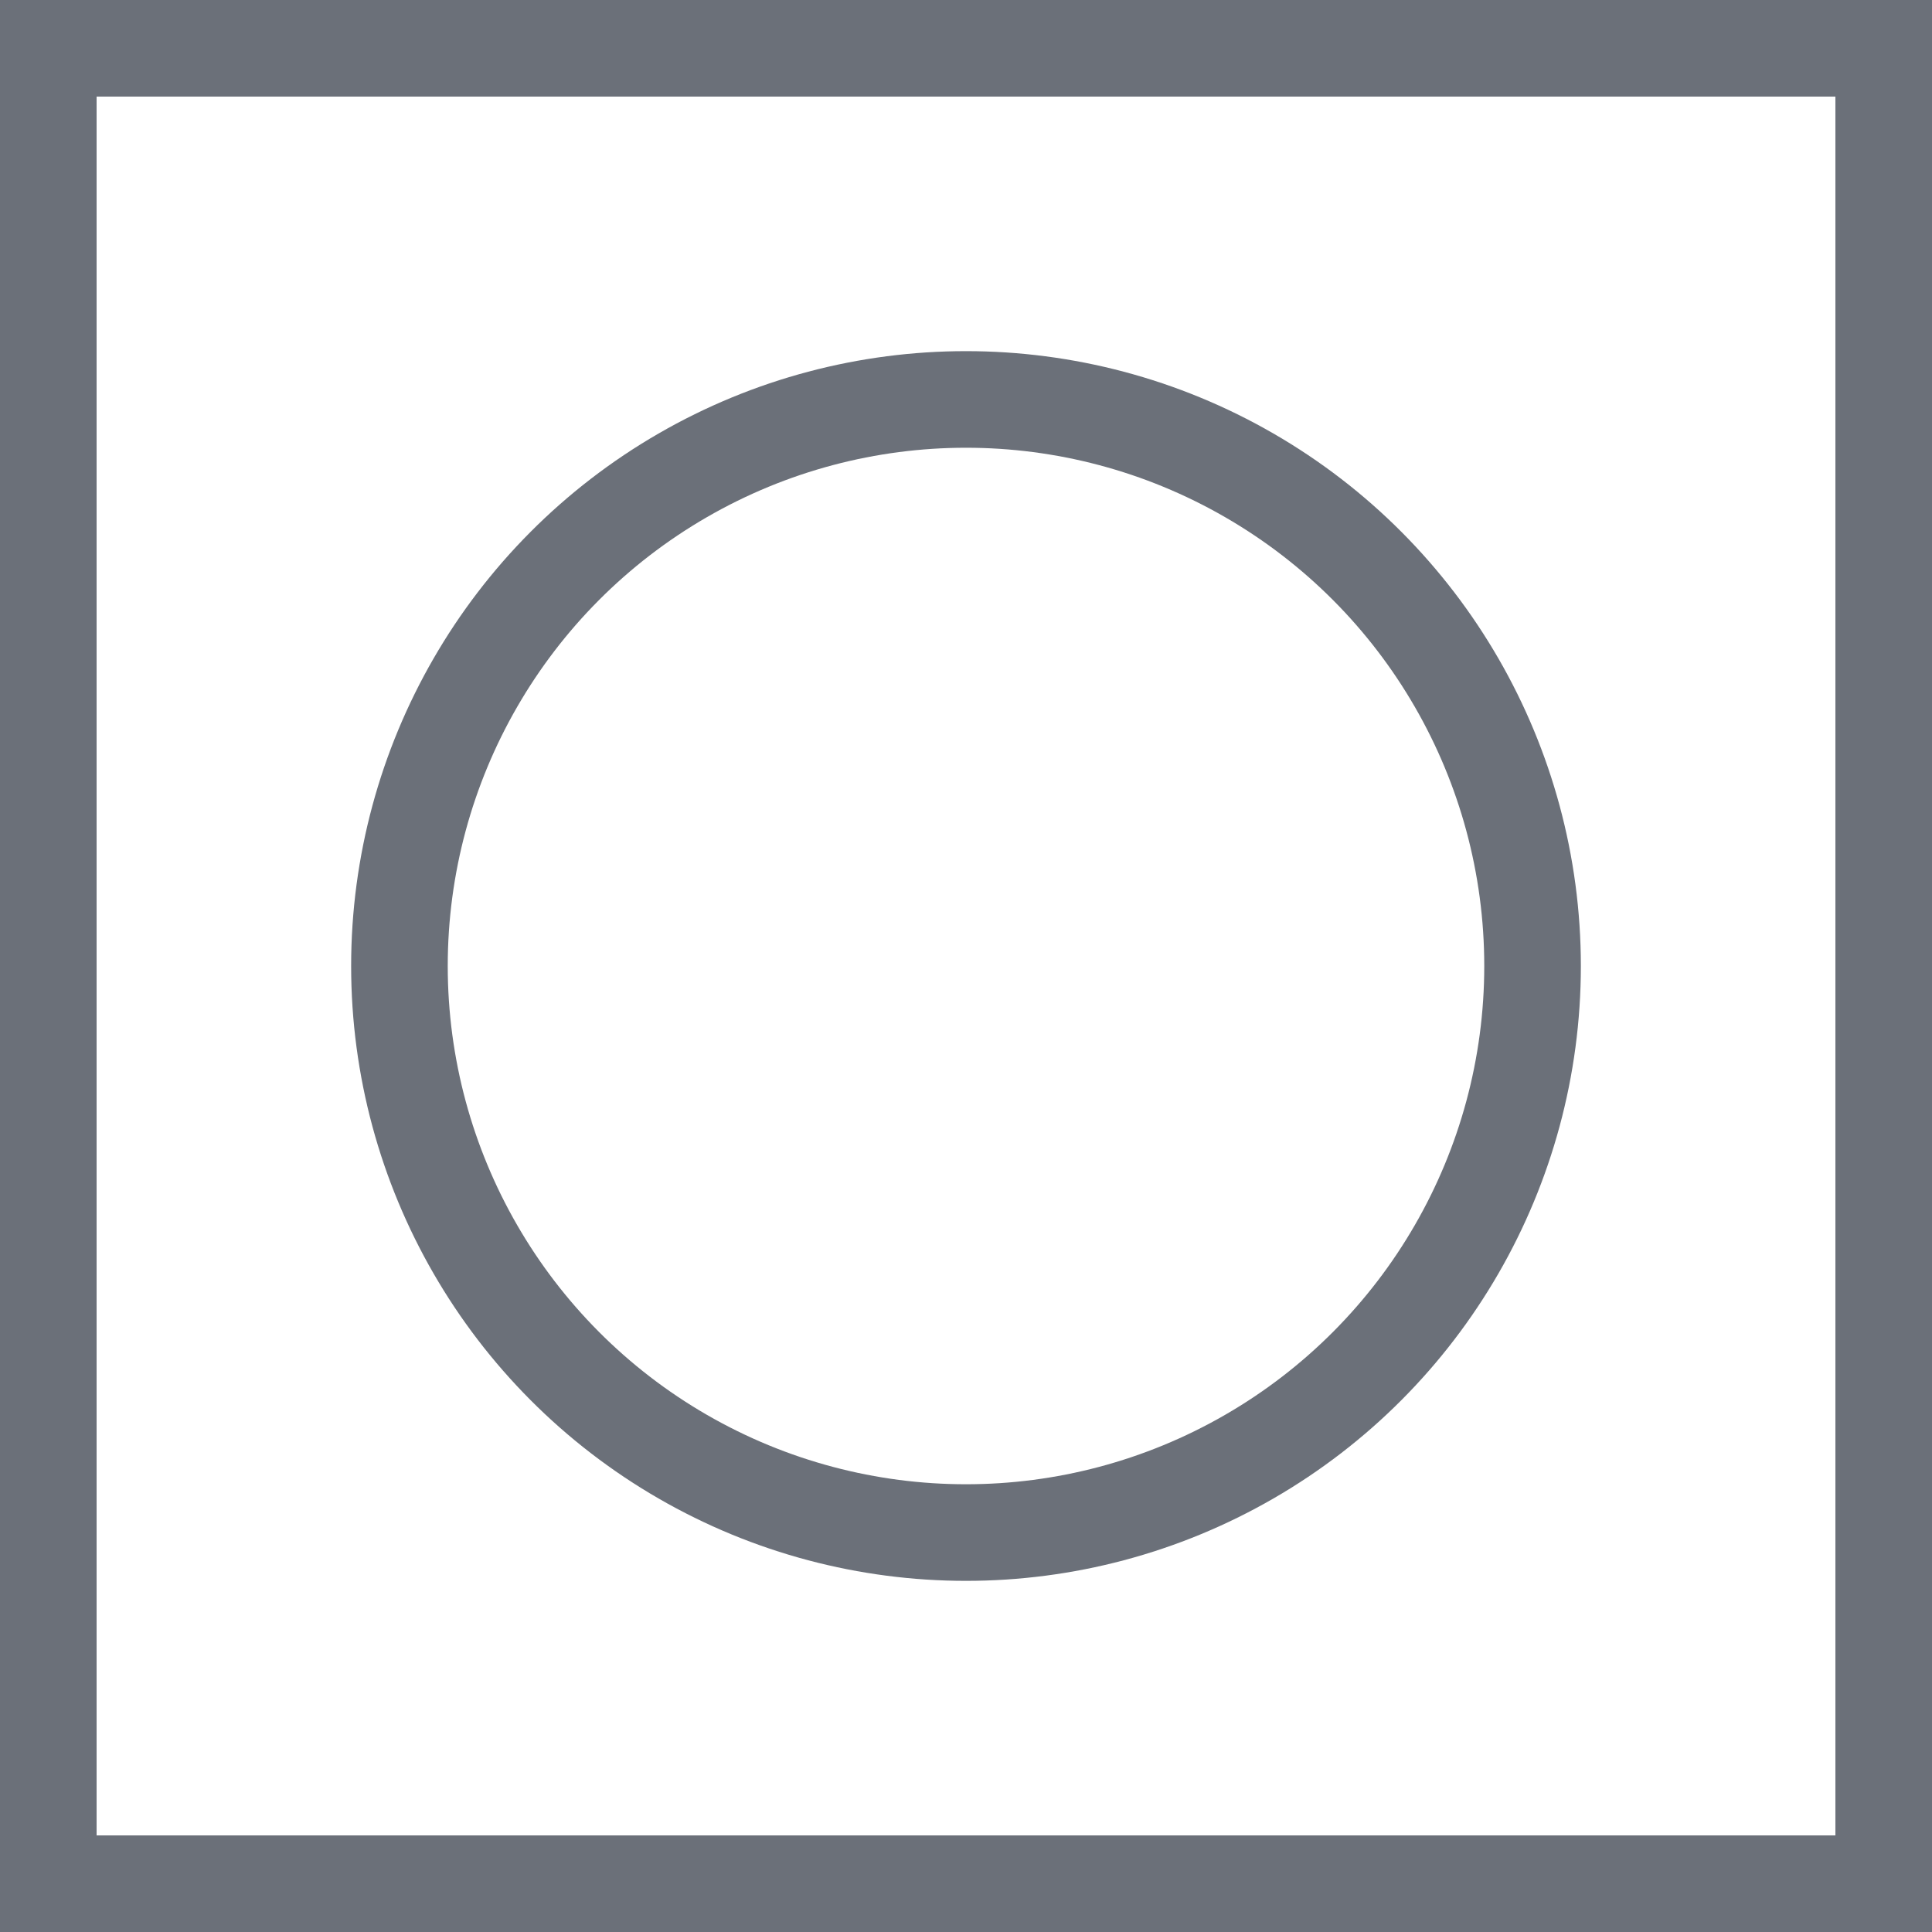 <svg xmlns="http://www.w3.org/2000/svg" viewBox="0 0 40 40"><defs><style>.a{fill:#6b7079;}.b{fill:none;stroke:#6b7079;stroke-miterlimit:10;stroke-width:2px;}</style></defs><title>icons</title><path class="a" d="M38,2V38H2V2H38m2-2H0V40H40V0Z"/><circle class="b" cx="20" cy="20" r="11.73"/></svg>